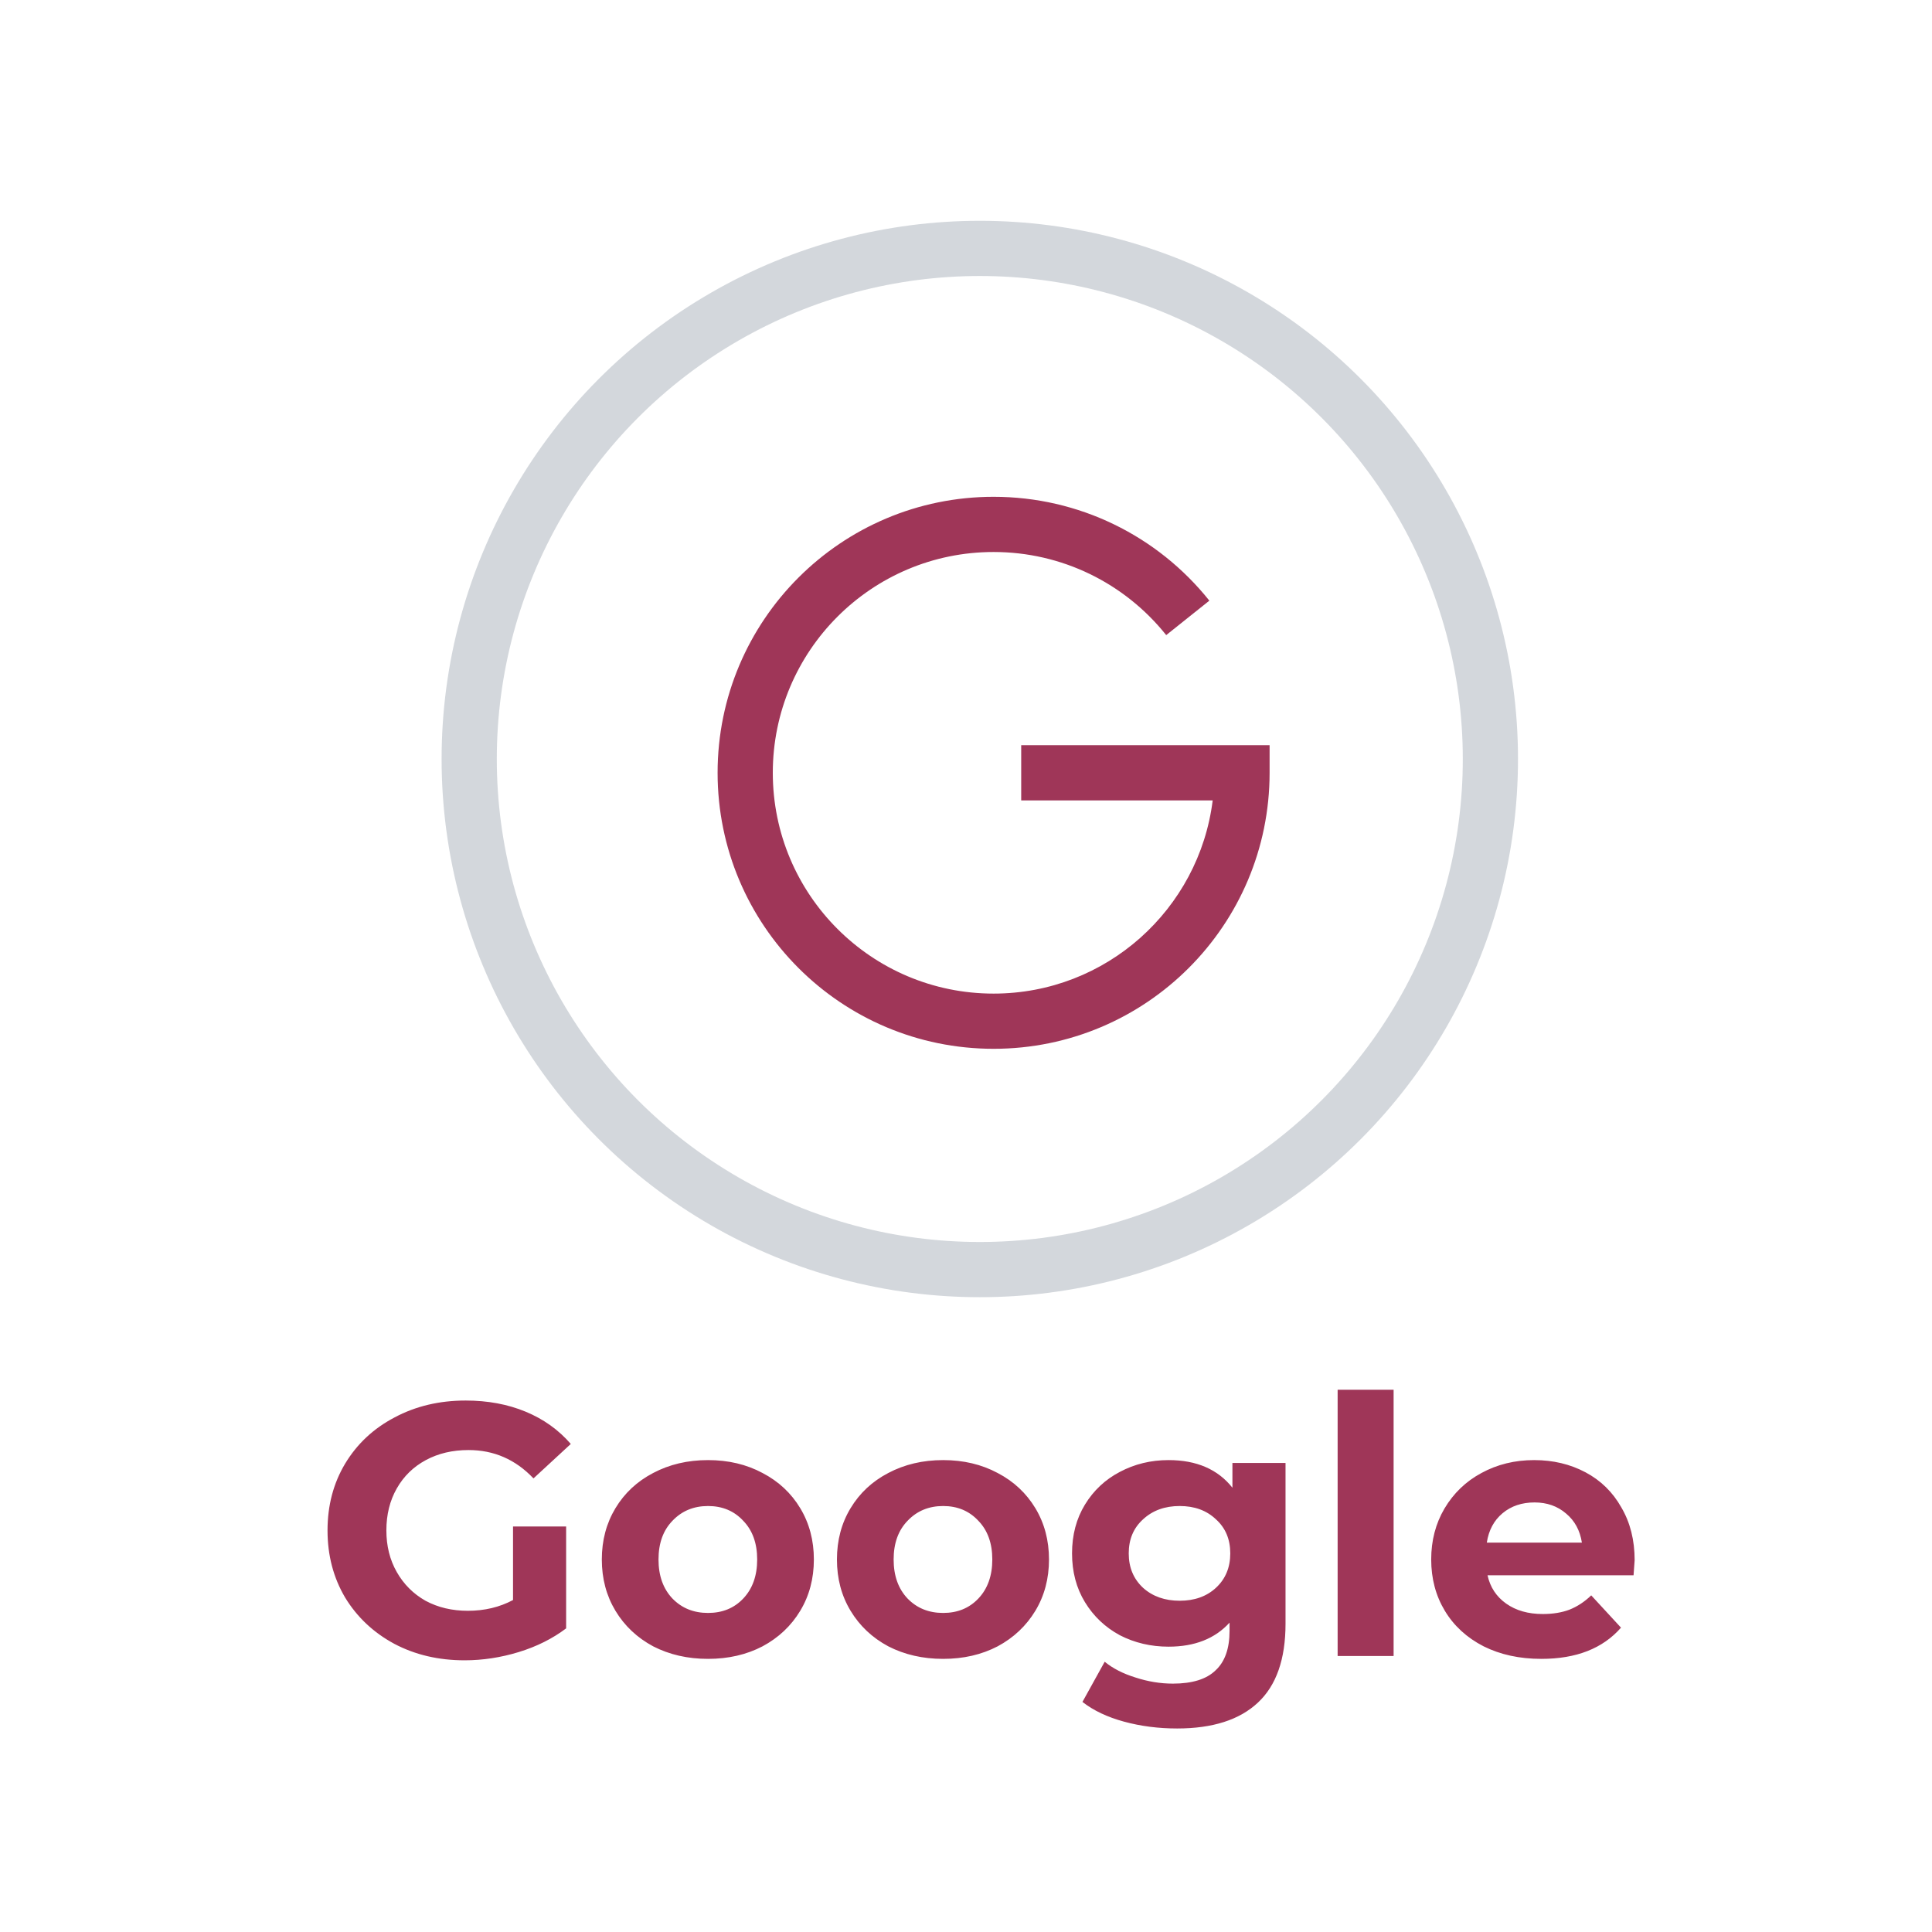<svg width="70" height="70" viewBox="0 0 70 70" fill="none" xmlns="http://www.w3.org/2000/svg">
<circle opacity="0.2" cx="35.5" cy="27.5" r="18.5" stroke="#273951" stroke-width="2"/>
<path fill-rule="evenodd" clip-rule="evenodd" d="M37 29V27H46V28C46 33.523 41.523 38 36 38C30.477 38 26 33.523 26 28C26 22.477 30.477 18 36 18C39.08 18 41.931 19.402 43.817 21.763L42.254 23.011C40.744 21.121 38.465 20 36 20C31.582 20 28 23.582 28 28C28 32.418 31.582 36 36 36C40.08 36 43.446 32.946 43.938 29H37Z" fill="#9F3658"/>
<path d="M18.588 55.307H20.512V58.999C20.018 59.372 19.446 59.658 18.796 59.857C18.146 60.056 17.491 60.156 16.833 60.156C15.888 60.156 15.039 59.957 14.285 59.558C13.531 59.151 12.937 58.592 12.504 57.881C12.079 57.162 11.867 56.351 11.867 55.45C11.867 54.549 12.079 53.743 12.504 53.032C12.937 52.313 13.535 51.754 14.298 51.355C15.06 50.948 15.918 50.744 16.872 50.744C17.669 50.744 18.393 50.878 19.043 51.147C19.693 51.416 20.239 51.806 20.681 52.317L19.329 53.565C18.679 52.88 17.895 52.538 16.976 52.538C16.395 52.538 15.88 52.659 15.429 52.902C14.978 53.145 14.627 53.487 14.376 53.929C14.124 54.371 13.999 54.878 13.999 55.45C13.999 56.013 14.124 56.516 14.376 56.958C14.627 57.4 14.974 57.747 15.416 57.998C15.867 58.241 16.378 58.362 16.95 58.362C17.556 58.362 18.102 58.232 18.588 57.972V55.307ZM25.653 60.104C24.916 60.104 24.253 59.952 23.664 59.649C23.084 59.337 22.628 58.908 22.299 58.362C21.97 57.816 21.805 57.196 21.805 56.503C21.805 55.81 21.97 55.19 22.299 54.644C22.628 54.098 23.084 53.673 23.664 53.37C24.253 53.058 24.916 52.902 25.653 52.902C26.39 52.902 27.049 53.058 27.629 53.37C28.21 53.673 28.665 54.098 28.994 54.644C29.323 55.19 29.488 55.81 29.488 56.503C29.488 57.196 29.323 57.816 28.994 58.362C28.665 58.908 28.21 59.337 27.629 59.649C27.049 59.952 26.39 60.104 25.653 60.104ZM25.653 58.44C26.173 58.44 26.598 58.267 26.927 57.92C27.265 57.565 27.434 57.092 27.434 56.503C27.434 55.914 27.265 55.446 26.927 55.099C26.598 54.744 26.173 54.566 25.653 54.566C25.133 54.566 24.704 54.744 24.366 55.099C24.028 55.446 23.859 55.914 23.859 56.503C23.859 57.092 24.028 57.565 24.366 57.92C24.704 58.267 25.133 58.44 25.653 58.44ZM34.172 60.104C33.435 60.104 32.772 59.952 32.183 59.649C31.602 59.337 31.147 58.908 30.818 58.362C30.488 57.816 30.324 57.196 30.324 56.503C30.324 55.81 30.488 55.19 30.818 54.644C31.147 54.098 31.602 53.673 32.183 53.37C32.772 53.058 33.435 52.902 34.172 52.902C34.908 52.902 35.567 53.058 36.148 53.37C36.728 53.673 37.183 54.098 37.513 54.644C37.842 55.19 38.007 55.81 38.007 56.503C38.007 57.196 37.842 57.816 37.513 58.362C37.183 58.908 36.728 59.337 36.148 59.649C35.567 59.952 34.908 60.104 34.172 60.104ZM34.172 58.44C34.692 58.44 35.116 58.267 35.446 57.92C35.784 57.565 35.953 57.092 35.953 56.503C35.953 55.914 35.784 55.446 35.446 55.099C35.116 54.744 34.692 54.566 34.172 54.566C33.652 54.566 33.223 54.744 32.885 55.099C32.547 55.446 32.378 55.914 32.378 56.503C32.378 57.092 32.547 57.565 32.885 57.92C33.223 58.267 33.652 58.44 34.172 58.44ZM46.577 53.006V58.83C46.577 60.113 46.244 61.066 45.576 61.69C44.909 62.314 43.934 62.626 42.651 62.626C41.975 62.626 41.334 62.544 40.727 62.379C40.121 62.214 39.618 61.976 39.219 61.664L40.025 60.208C40.32 60.451 40.693 60.641 41.143 60.78C41.594 60.927 42.045 61.001 42.495 61.001C43.197 61.001 43.713 60.841 44.042 60.52C44.38 60.208 44.549 59.731 44.549 59.09V58.791C44.021 59.372 43.284 59.662 42.339 59.662C41.698 59.662 41.109 59.523 40.571 59.246C40.043 58.96 39.622 58.561 39.31 58.05C38.998 57.539 38.842 56.949 38.842 56.282C38.842 55.615 38.998 55.025 39.31 54.514C39.622 54.003 40.043 53.608 40.571 53.331C41.109 53.045 41.698 52.902 42.339 52.902C43.353 52.902 44.125 53.236 44.653 53.903V53.006H46.577ZM42.742 57.998C43.28 57.998 43.717 57.842 44.055 57.53C44.402 57.209 44.575 56.793 44.575 56.282C44.575 55.771 44.402 55.359 44.055 55.047C43.717 54.726 43.28 54.566 42.742 54.566C42.205 54.566 41.763 54.726 41.416 55.047C41.07 55.359 40.896 55.771 40.896 56.282C40.896 56.793 41.07 57.209 41.416 57.53C41.763 57.842 42.205 57.998 42.742 57.998ZM48.465 50.354H50.493V60H48.465V50.354ZM59.226 56.529C59.226 56.555 59.213 56.737 59.187 57.075H53.896C53.991 57.508 54.217 57.851 54.572 58.102C54.927 58.353 55.369 58.479 55.898 58.479C56.262 58.479 56.583 58.427 56.86 58.323C57.146 58.21 57.41 58.037 57.653 57.803L58.732 58.973C58.073 59.727 57.111 60.104 55.846 60.104C55.057 60.104 54.36 59.952 53.753 59.649C53.146 59.337 52.678 58.908 52.349 58.362C52.02 57.816 51.855 57.196 51.855 56.503C51.855 55.818 52.015 55.203 52.336 54.657C52.665 54.102 53.112 53.673 53.675 53.37C54.247 53.058 54.884 52.902 55.586 52.902C56.271 52.902 56.89 53.049 57.445 53.344C58 53.639 58.433 54.063 58.745 54.618C59.066 55.164 59.226 55.801 59.226 56.529ZM55.599 54.436C55.14 54.436 54.754 54.566 54.442 54.826C54.13 55.086 53.939 55.441 53.87 55.892H57.315C57.246 55.45 57.055 55.099 56.743 54.839C56.431 54.57 56.05 54.436 55.599 54.436Z" fill="#9F3658"/>
</svg>
